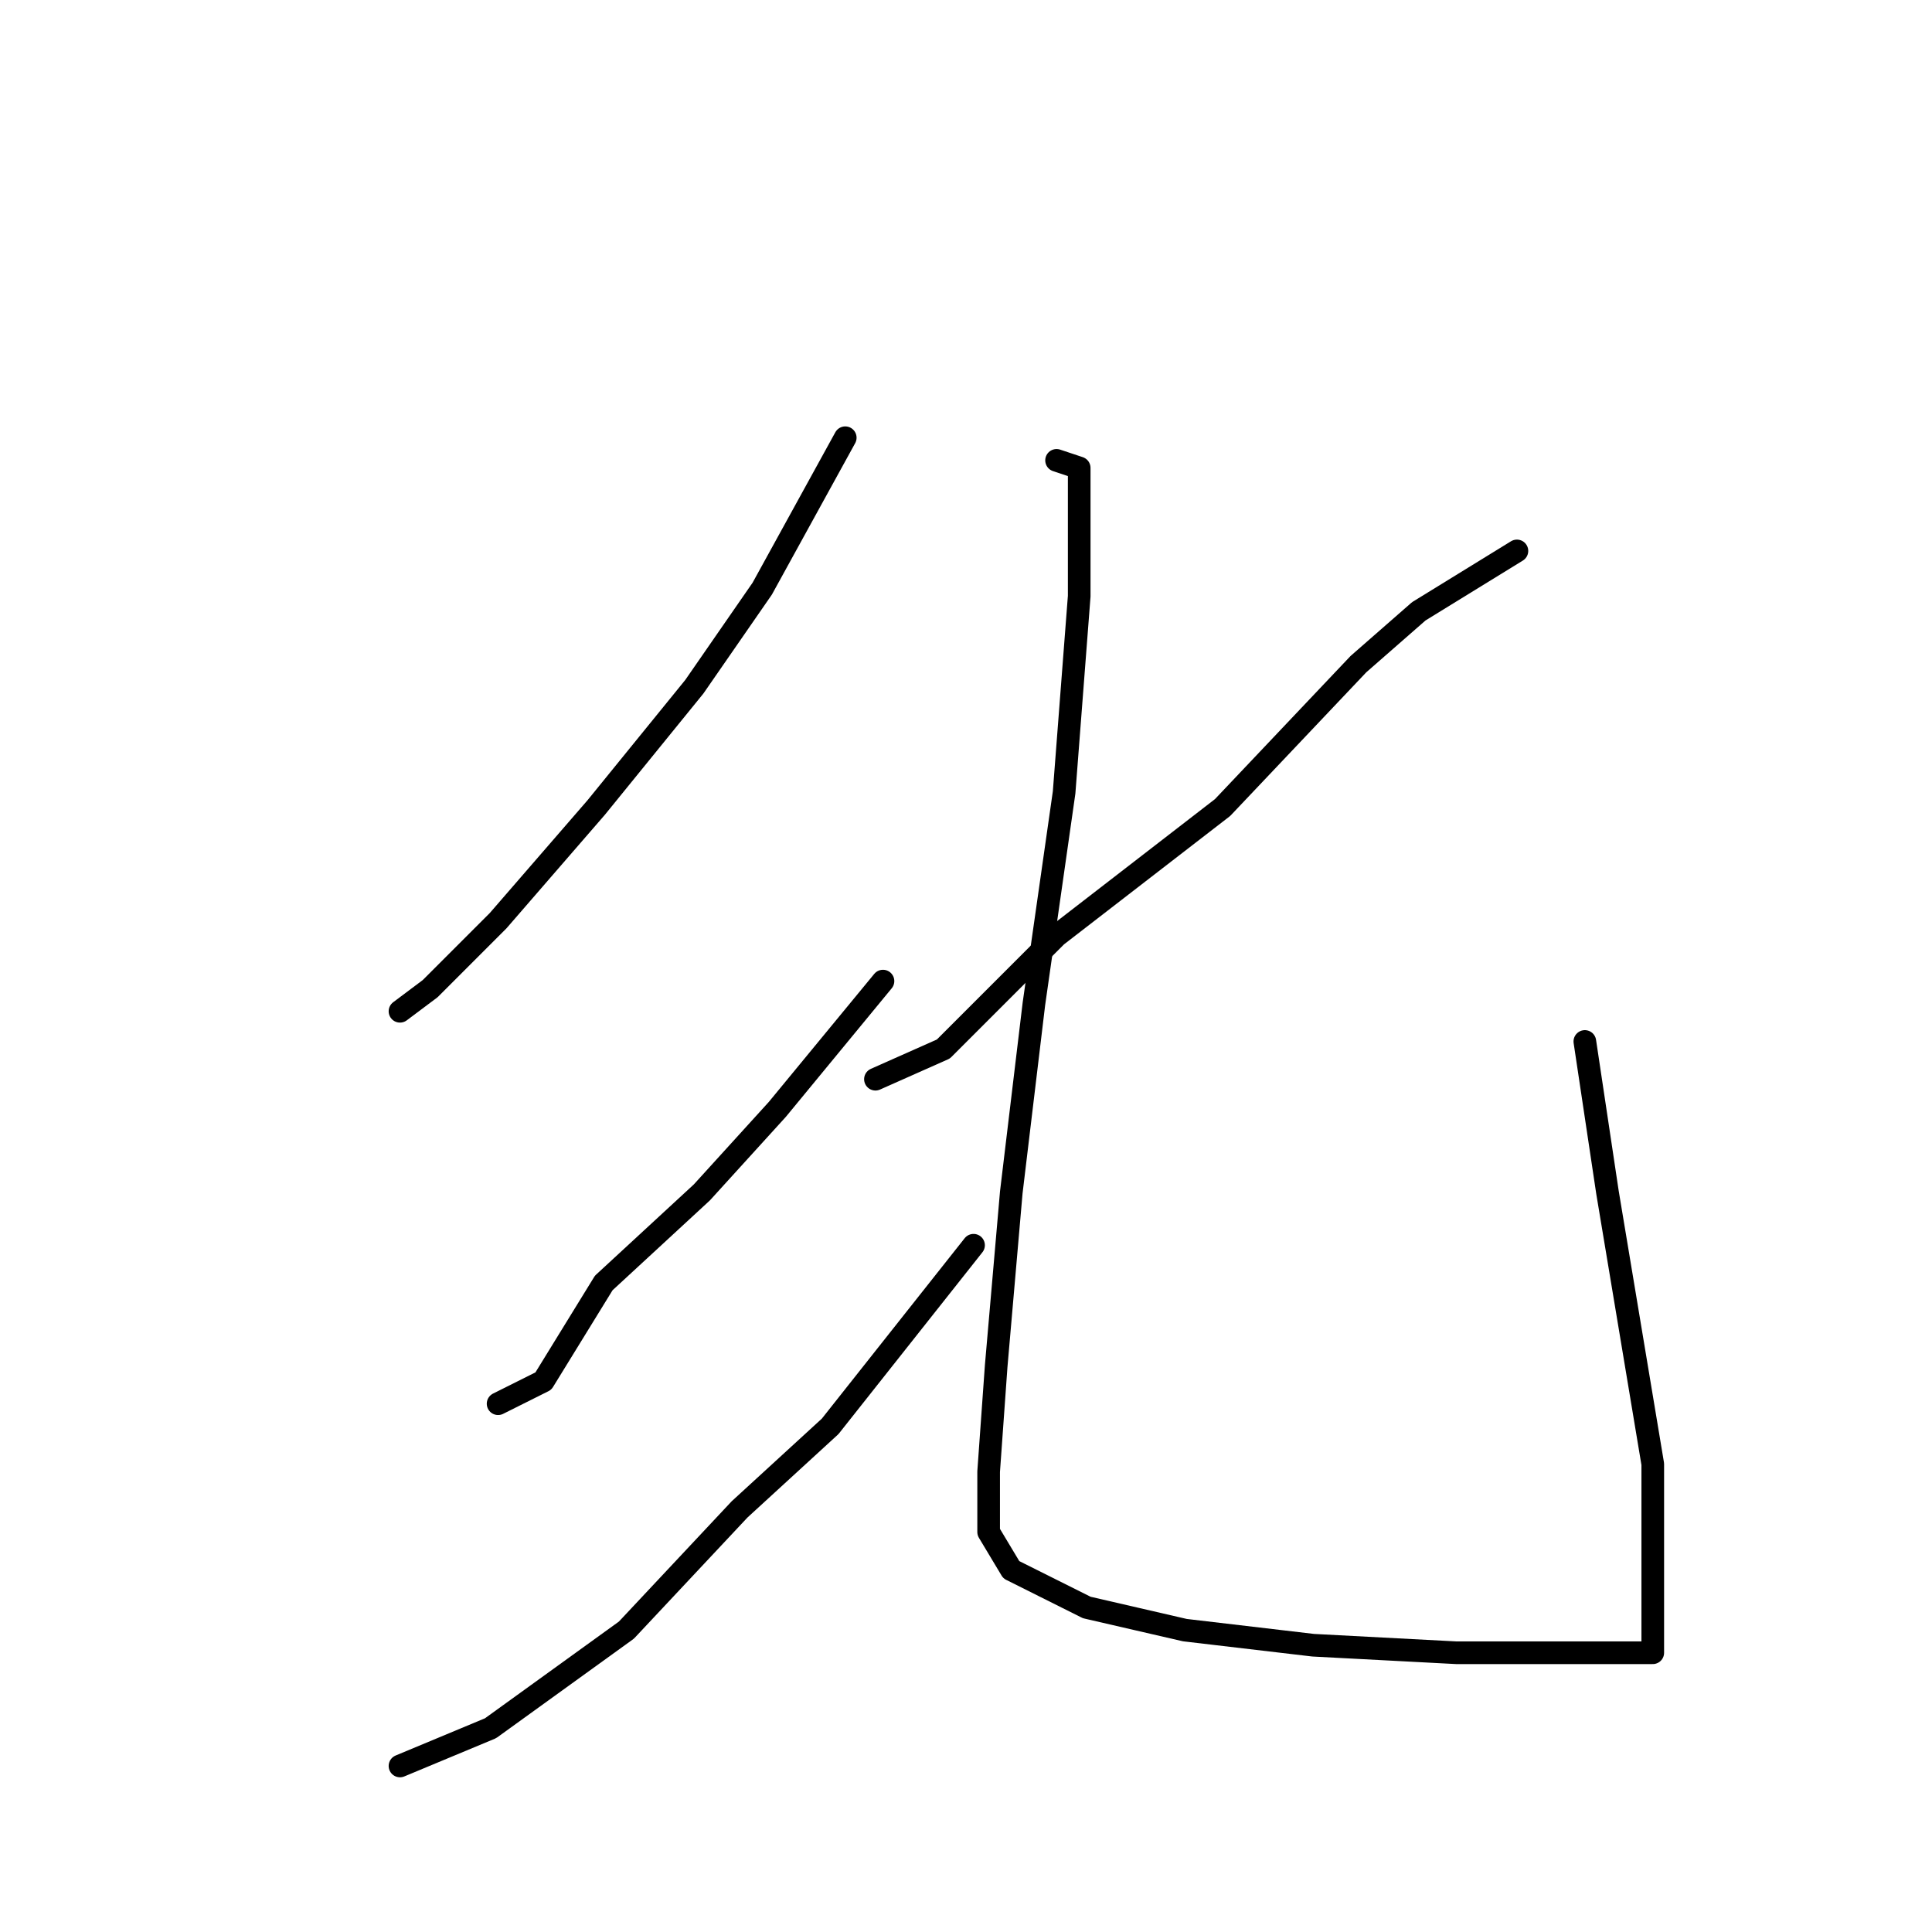 <?xml version="1.0" standalone="no"?>
    <svg width="256" height="256" xmlns="http://www.w3.org/2000/svg" version="1.1">
    <polyline stroke="black" stroke-width="3" stroke-linecap="round" fill="transparent" stroke-linejoin="round" points="112 58 101 78 92 91 79 107 66 122 57 131 53 134 53 134 " />
        <polyline stroke="black" stroke-width="3" stroke-linecap="round" fill="transparent" stroke-linejoin="round" points="117 130 103 147 93 158 80 170 72 183 66 186 66 186 " />
        <polyline stroke="black" stroke-width="3" stroke-linecap="round" fill="transparent" stroke-linejoin="round" points="129 165 110 189 98 200 83 216 65 229 53 234 53 234 " />
        <polyline stroke="black" stroke-width="3" stroke-linecap="round" fill="transparent" stroke-linejoin="round" points="201 73 188 81 180 88 162 107 140 124 125 139 116 143 116 143 " />
        <polyline stroke="black" stroke-width="3" stroke-linecap="round" fill="transparent" stroke-linejoin="round" points="140 61 143 62 143 65 143 79 141 105 137 133 134 158 132 181 131 195 131 203 134 208 144 213 157 216 174 218 193 219 208 219 216 219 219 219 219 218 219 217 219 209 219 194 213 158 210 138 210 138 " />
        </svg>